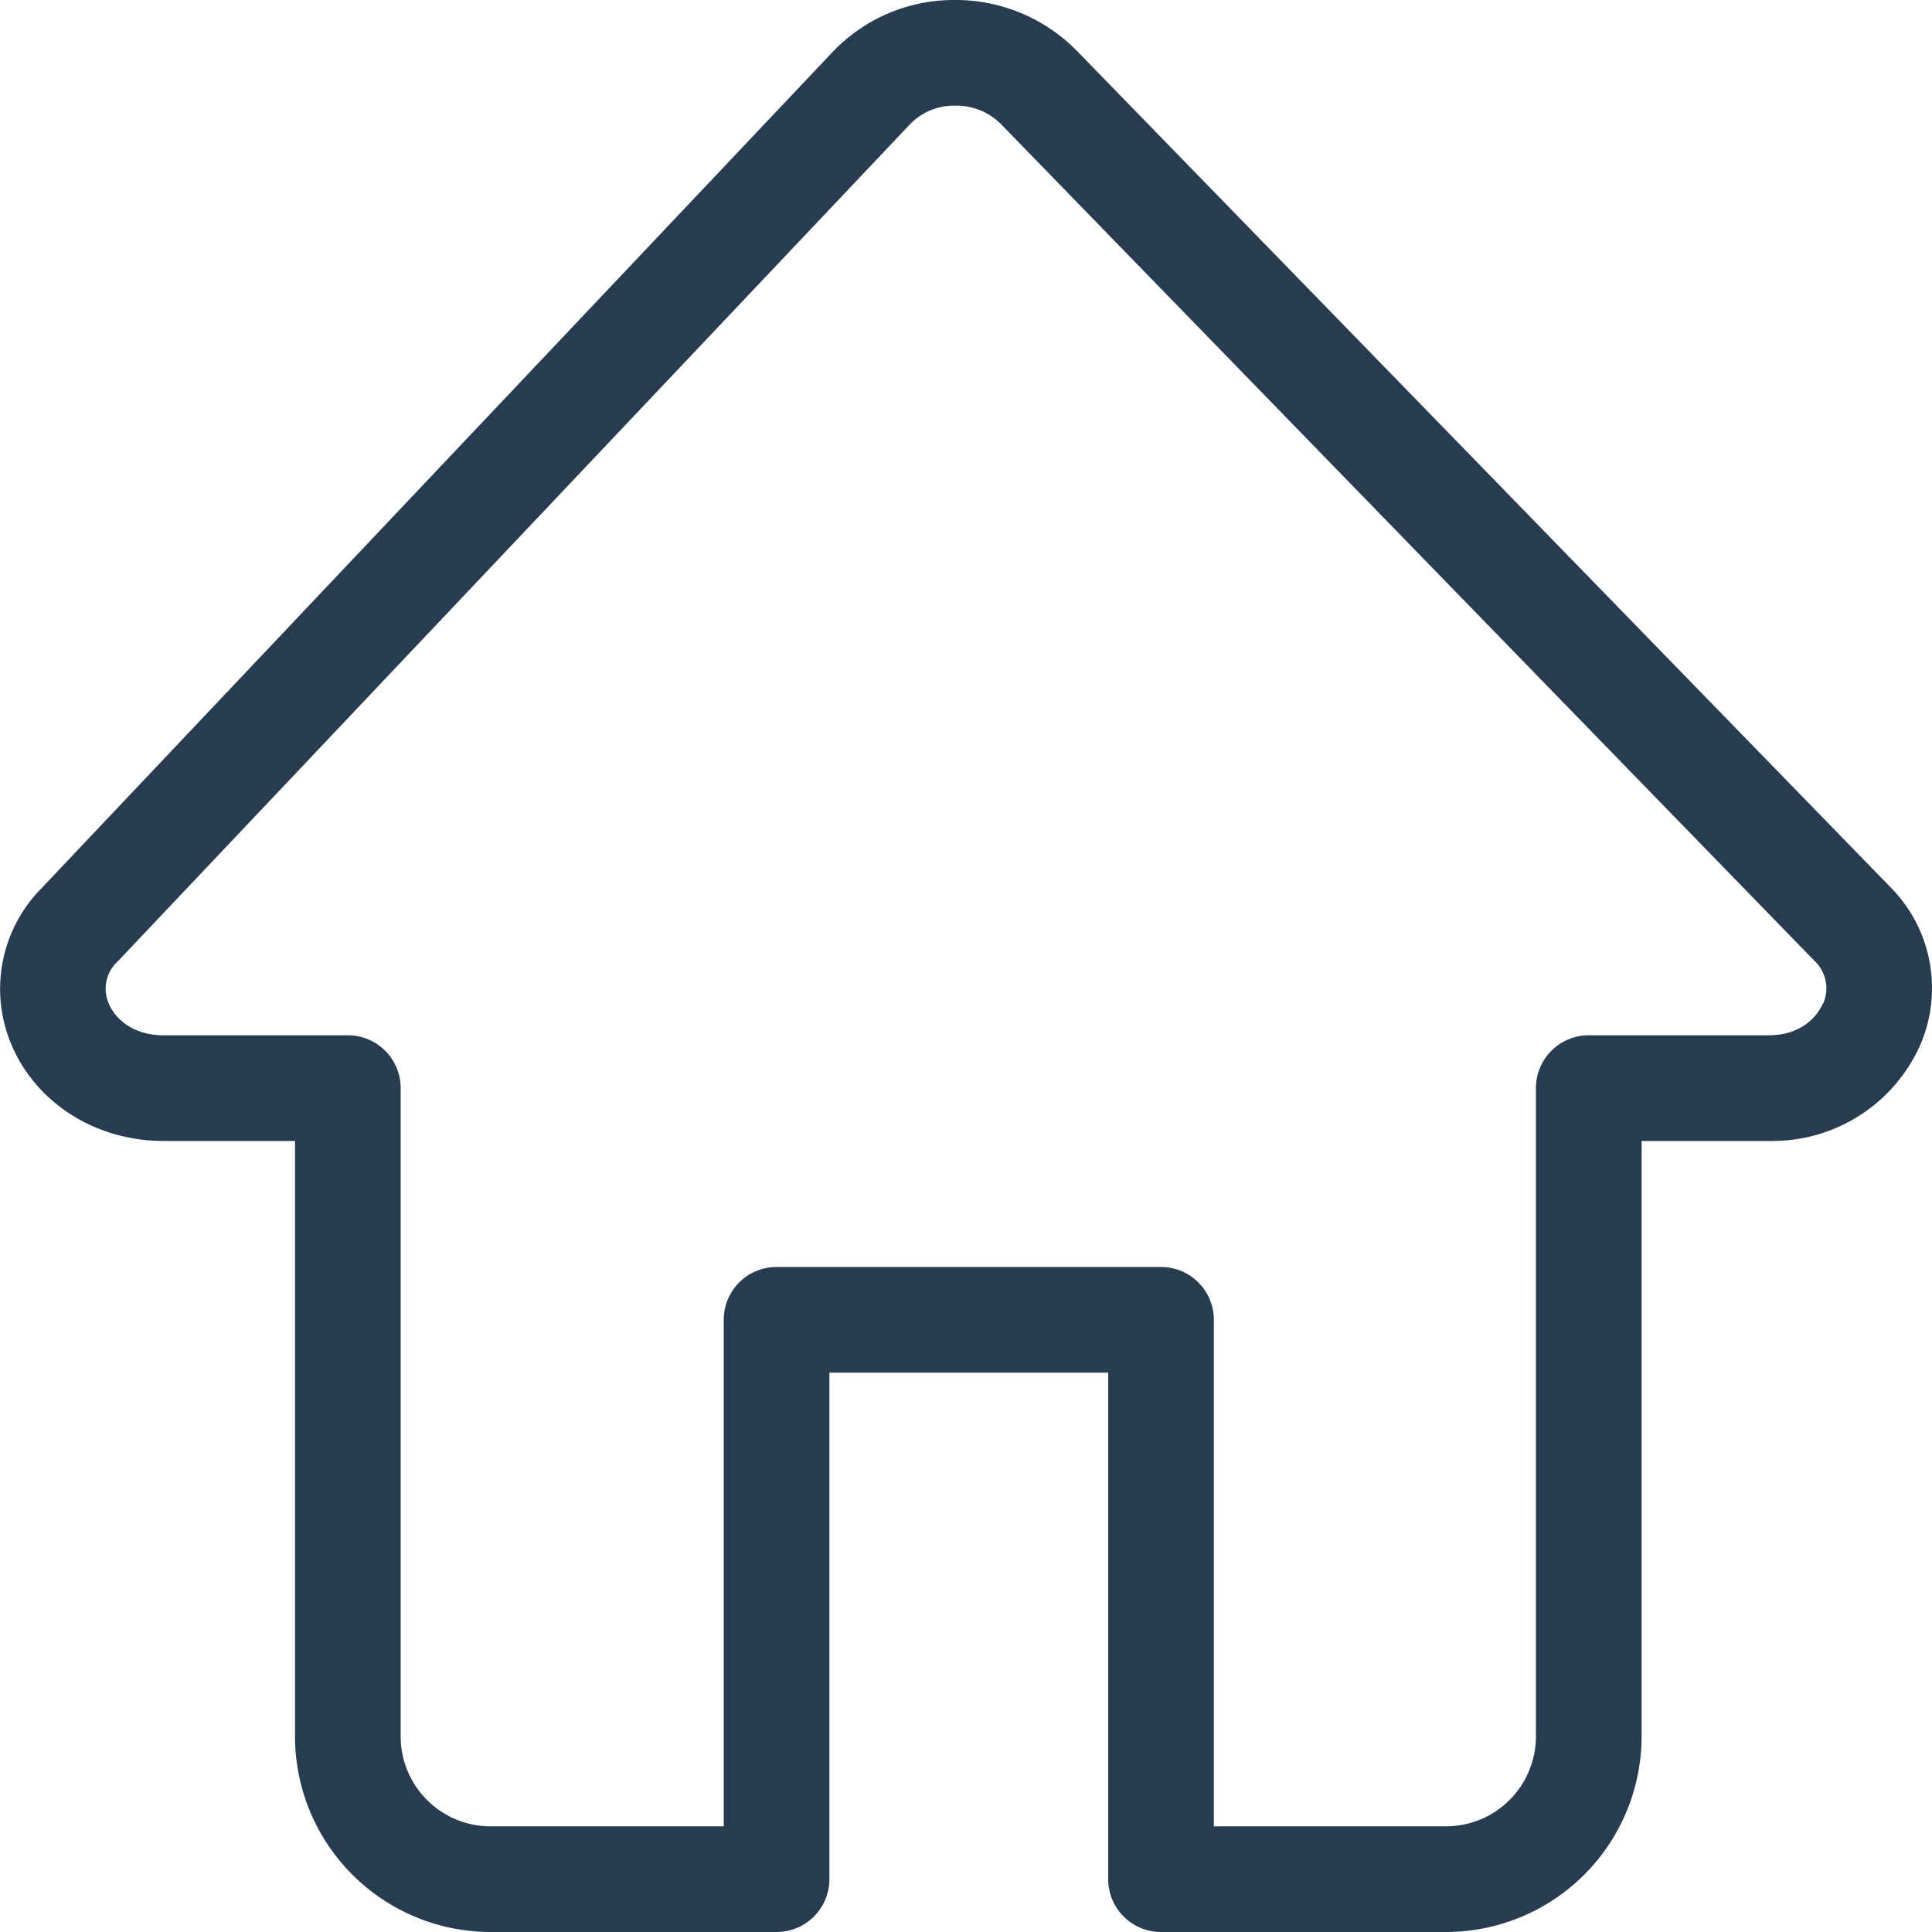 <svg id="Layer_1" data-name="Layer 1" xmlns="http://www.w3.org/2000/svg" viewBox="0 0 256 256"><title>overview</title><path d="M142.54,6.58A22.56,22.56,0,0,0,126.29,0a22.15,22.15,0,0,0-15.87,6.79L5.5,117.7a18.94,18.94,0,0,0-3.95,20.8c3.29,7.71,11.18,12.68,20.09,12.68H39.09v78.91A25.94,25.94,0,0,0,65,256h37.9a7,7,0,0,0,7-7V181.88h36.94V249a7,7,0,0,0,7,7h37.77a25.94,25.94,0,0,0,25.91-25.91V151.18h16.94a21.44,21.44,0,0,0,20-12.75,19,19,0,0,0-4-20.91Zm99,126.39c-.86,2-3.18,4.21-7.11,4.21H210.52a7,7,0,0,0-7,7v85.91A11.93,11.93,0,0,1,191.61,242H160.84V174.88a7,7,0,0,0-7-7H102.9a7,7,0,0,0-7,7V242H65a11.92,11.92,0,0,1-11.91-11.91V144.18a7,7,0,0,0-7-7H21.64c-4,0-6.35-2.16-7.22-4.18a4.91,4.91,0,0,1,1.23-5.66l105-110.95A8.11,8.11,0,0,1,126.44,14h.1a8.37,8.37,0,0,1,6,2.35L240.39,127.28A5,5,0,0,1,241.57,133Z" style="fill:#273c50"/></svg>